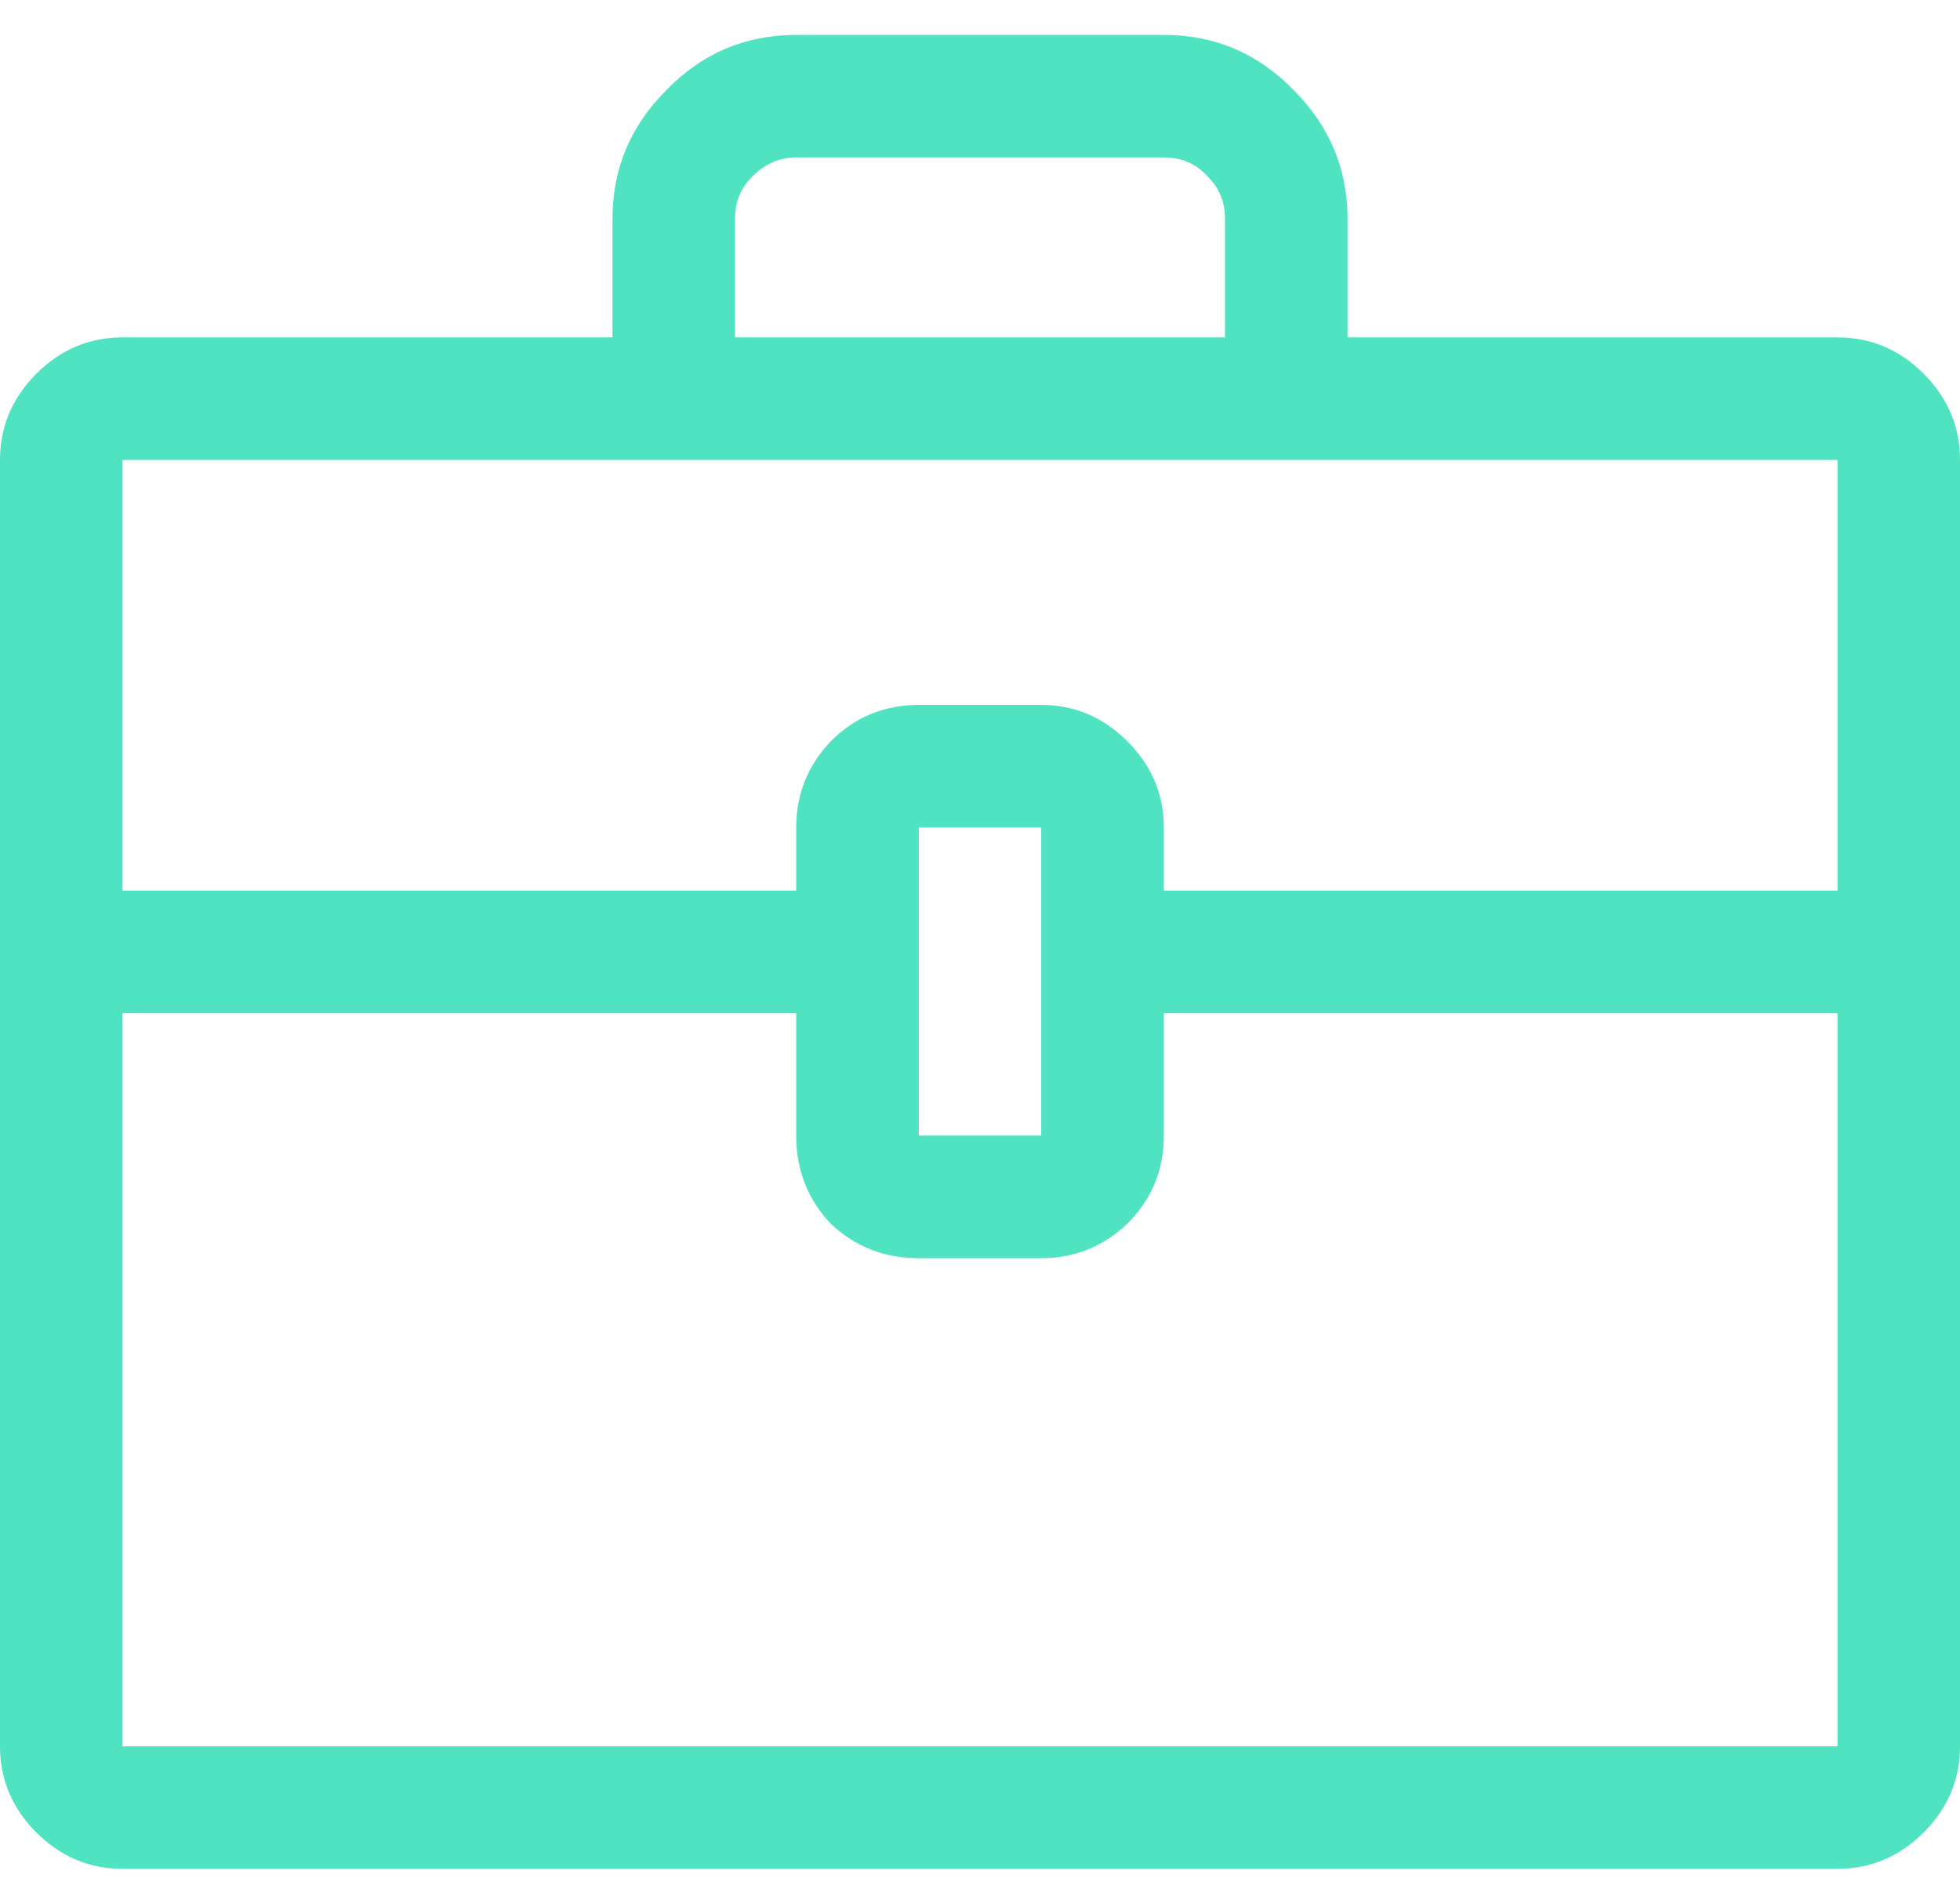 <svg width="26" height="25" viewBox="0 0 26 25" fill="none" xmlns="http://www.w3.org/2000/svg">
<path d="M24.375 4.475H17.875V2.9C17.875 2.24 17.638 1.673 17.164 1.199C16.69 0.708 16.115 0.463 15.438 0.463H10.562C9.885 0.463 9.31 0.708 8.836 1.199C8.362 1.673 8.125 2.24 8.125 2.9V4.475H1.625C1.185 4.475 0.804 4.635 0.482 4.957C0.161 5.279 0 5.66 0 6.1V11.812V13.438V23.162C0 23.602 0.161 23.983 0.482 24.305C0.804 24.626 1.185 24.787 1.625 24.787H24.375C24.815 24.787 25.196 24.626 25.518 24.305C25.839 23.983 26 23.602 26 23.162V6.1C26 5.66 25.839 5.279 25.518 4.957C25.196 4.635 24.815 4.475 24.375 4.475ZM9.75 2.9C9.75 2.68 9.826 2.494 9.979 2.342C10.148 2.173 10.342 2.088 10.562 2.088H15.438C15.675 2.088 15.869 2.173 16.021 2.342C16.174 2.494 16.25 2.68 16.25 2.9V4.475H9.75V2.9ZM1.625 6.1H24.375V11.812H15.438V10.975C15.438 10.534 15.277 10.154 14.955 9.832C14.633 9.51 14.253 9.35 13.812 9.35H12.188C11.73 9.35 11.341 9.51 11.02 9.832C10.715 10.154 10.562 10.534 10.562 10.975V11.812H1.625V6.1ZM13.812 15.062H12.188V10.975H13.812V15.062ZM1.625 23.162V13.438H10.562V15.062C10.562 15.52 10.715 15.909 11.02 16.23C11.341 16.535 11.73 16.688 12.188 16.688H13.812C14.253 16.688 14.633 16.535 14.955 16.23C15.277 15.909 15.438 15.52 15.438 15.062V13.438H24.375V23.162H1.625Z" fill="#50E3C2"/>
</svg>
